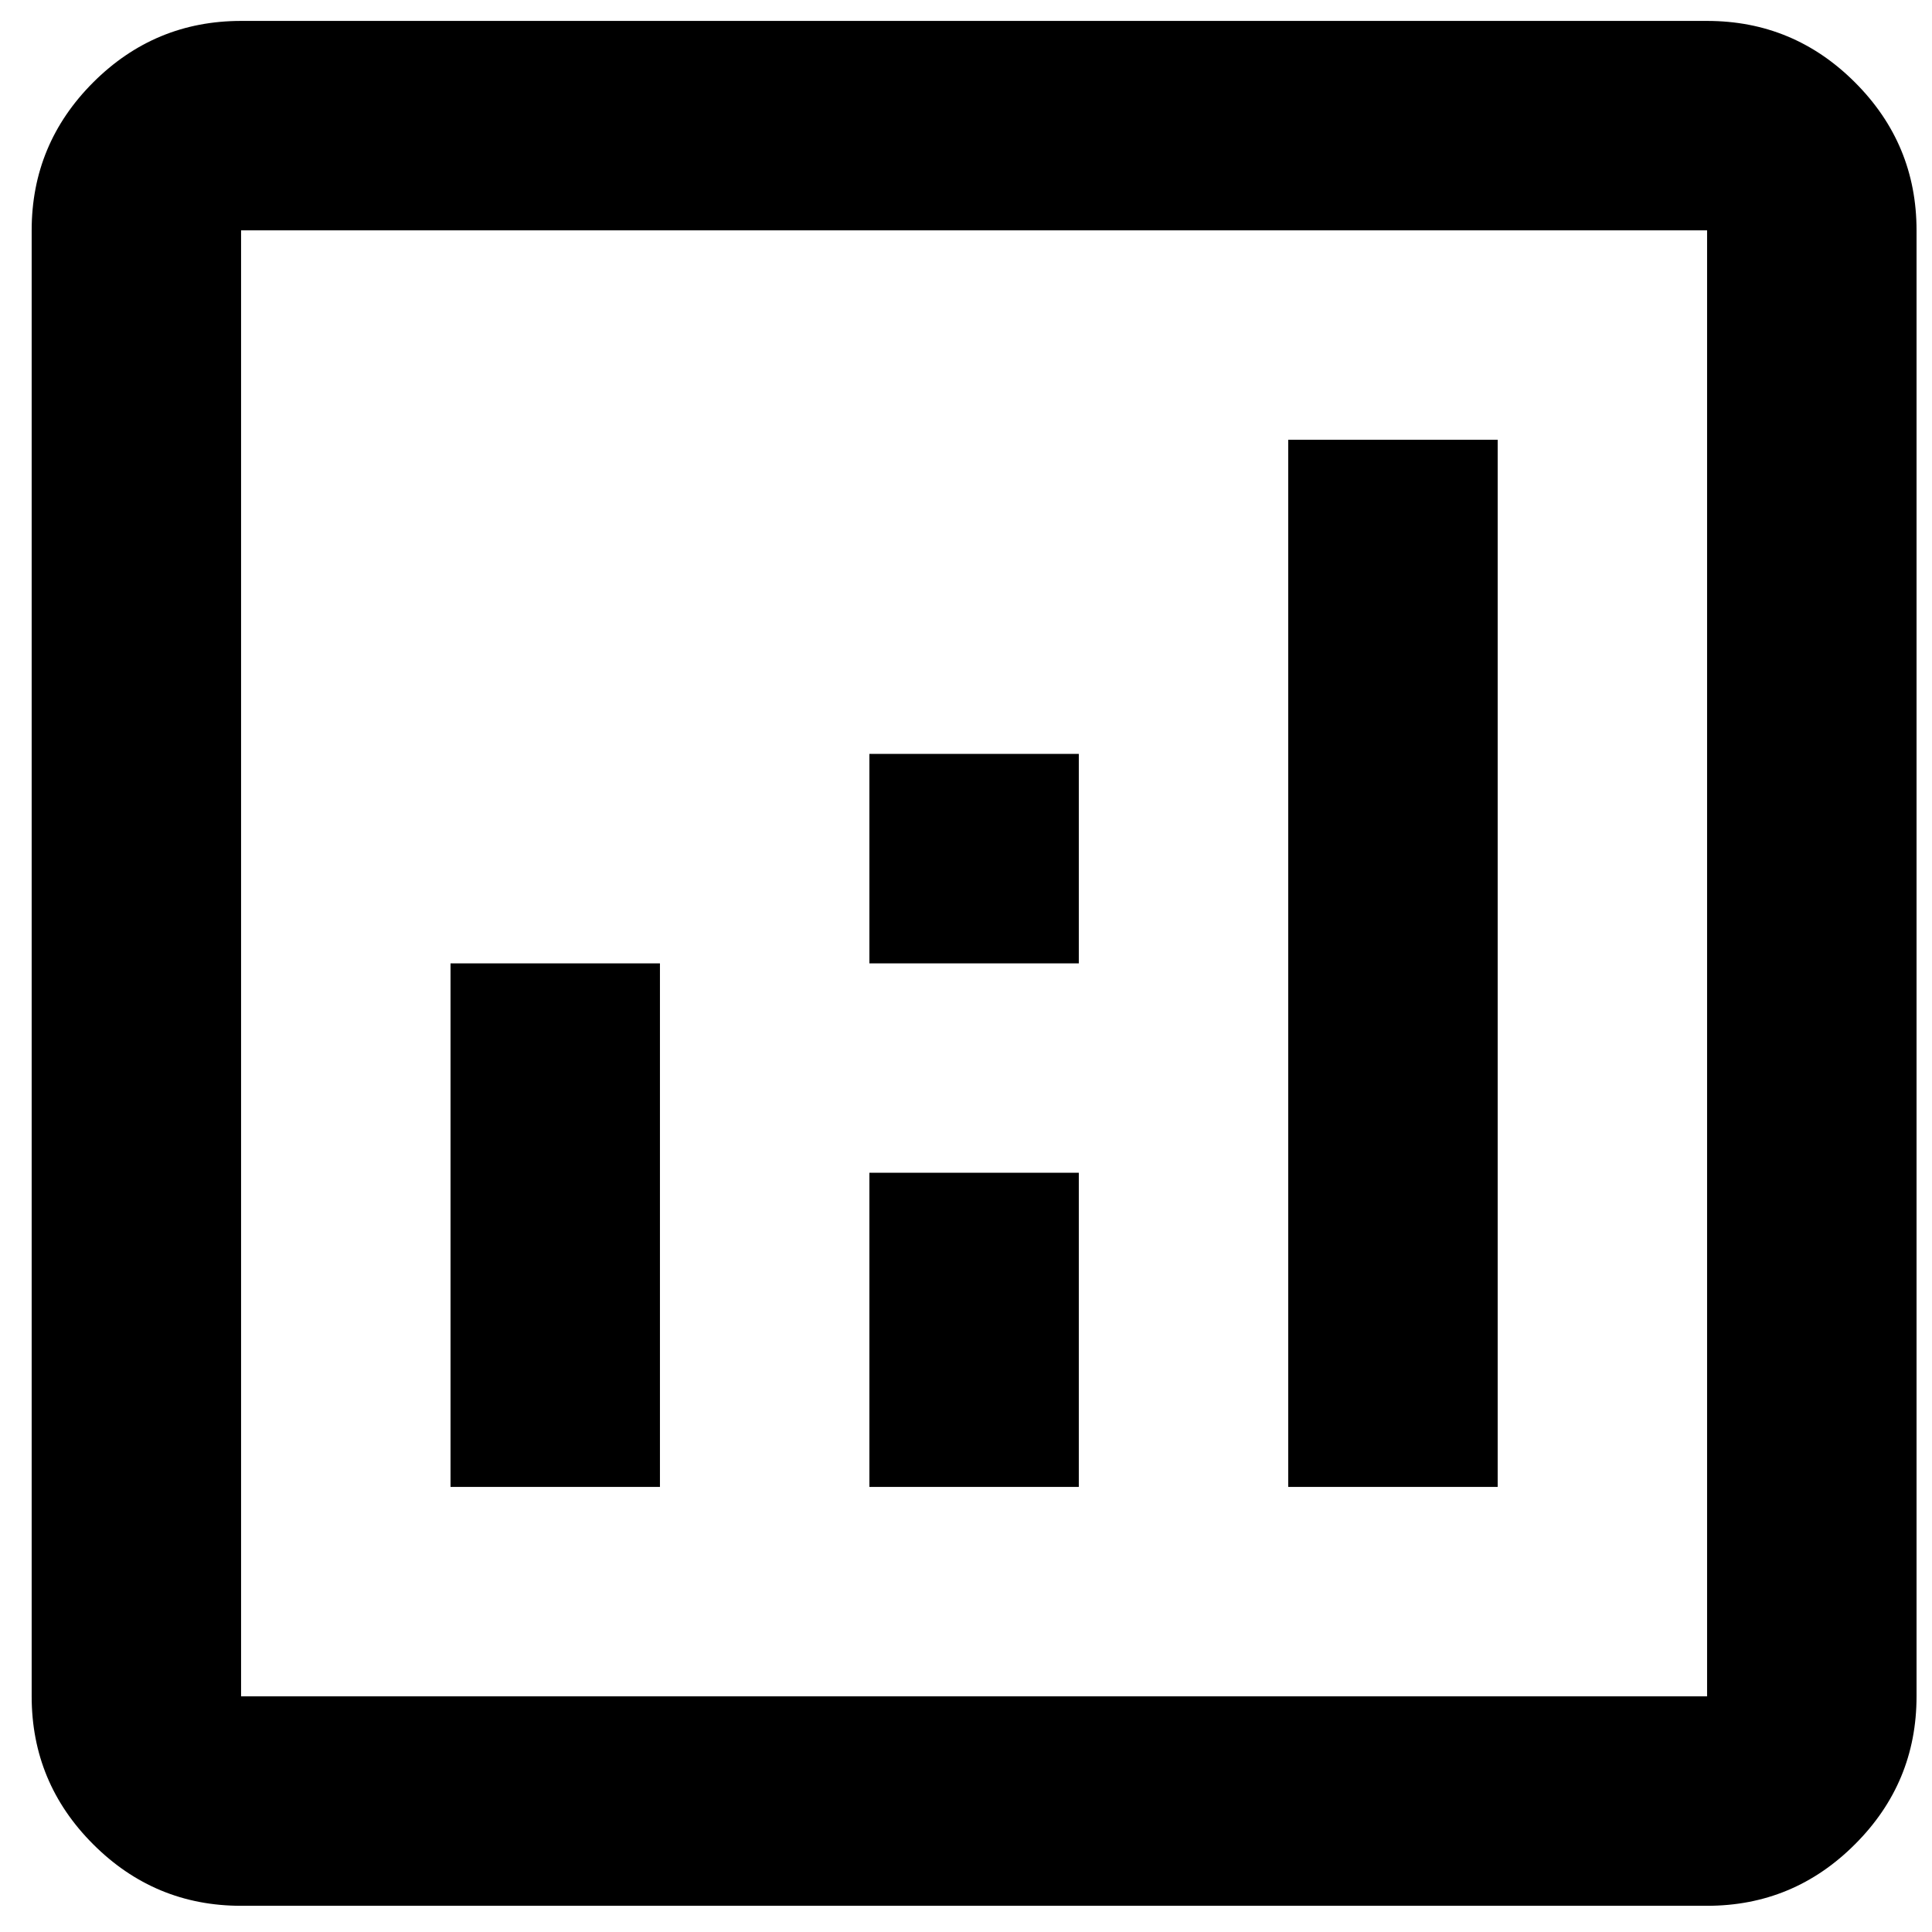 <svg width="41" height="41" viewBox="0 0 41 41" fill="none" xmlns="http://www.w3.org/2000/svg">
<path d="M9.561 31.555H14.005V20.444H9.561V31.555ZM27.338 31.555H31.783V9.333H27.338V31.555ZM18.45 31.555H22.894V24.888H18.45V31.555ZM18.45 20.444H22.894V15.999H18.45V20.444ZM5.116 40.444C3.894 40.444 2.848 40.009 1.977 39.138C1.107 38.268 0.672 37.222 0.672 35.999V4.888C0.672 3.666 1.107 2.62 1.977 1.749C2.848 0.879 3.894 0.444 5.116 0.444H36.227C37.45 0.444 38.496 0.879 39.366 1.749C40.237 2.62 40.672 3.666 40.672 4.888V35.999C40.672 37.222 40.237 38.268 39.366 39.138C38.496 40.009 37.45 40.444 36.227 40.444H5.116ZM5.116 35.999H36.227V4.888H5.116V35.999Z" fill="black"/>
</svg>
